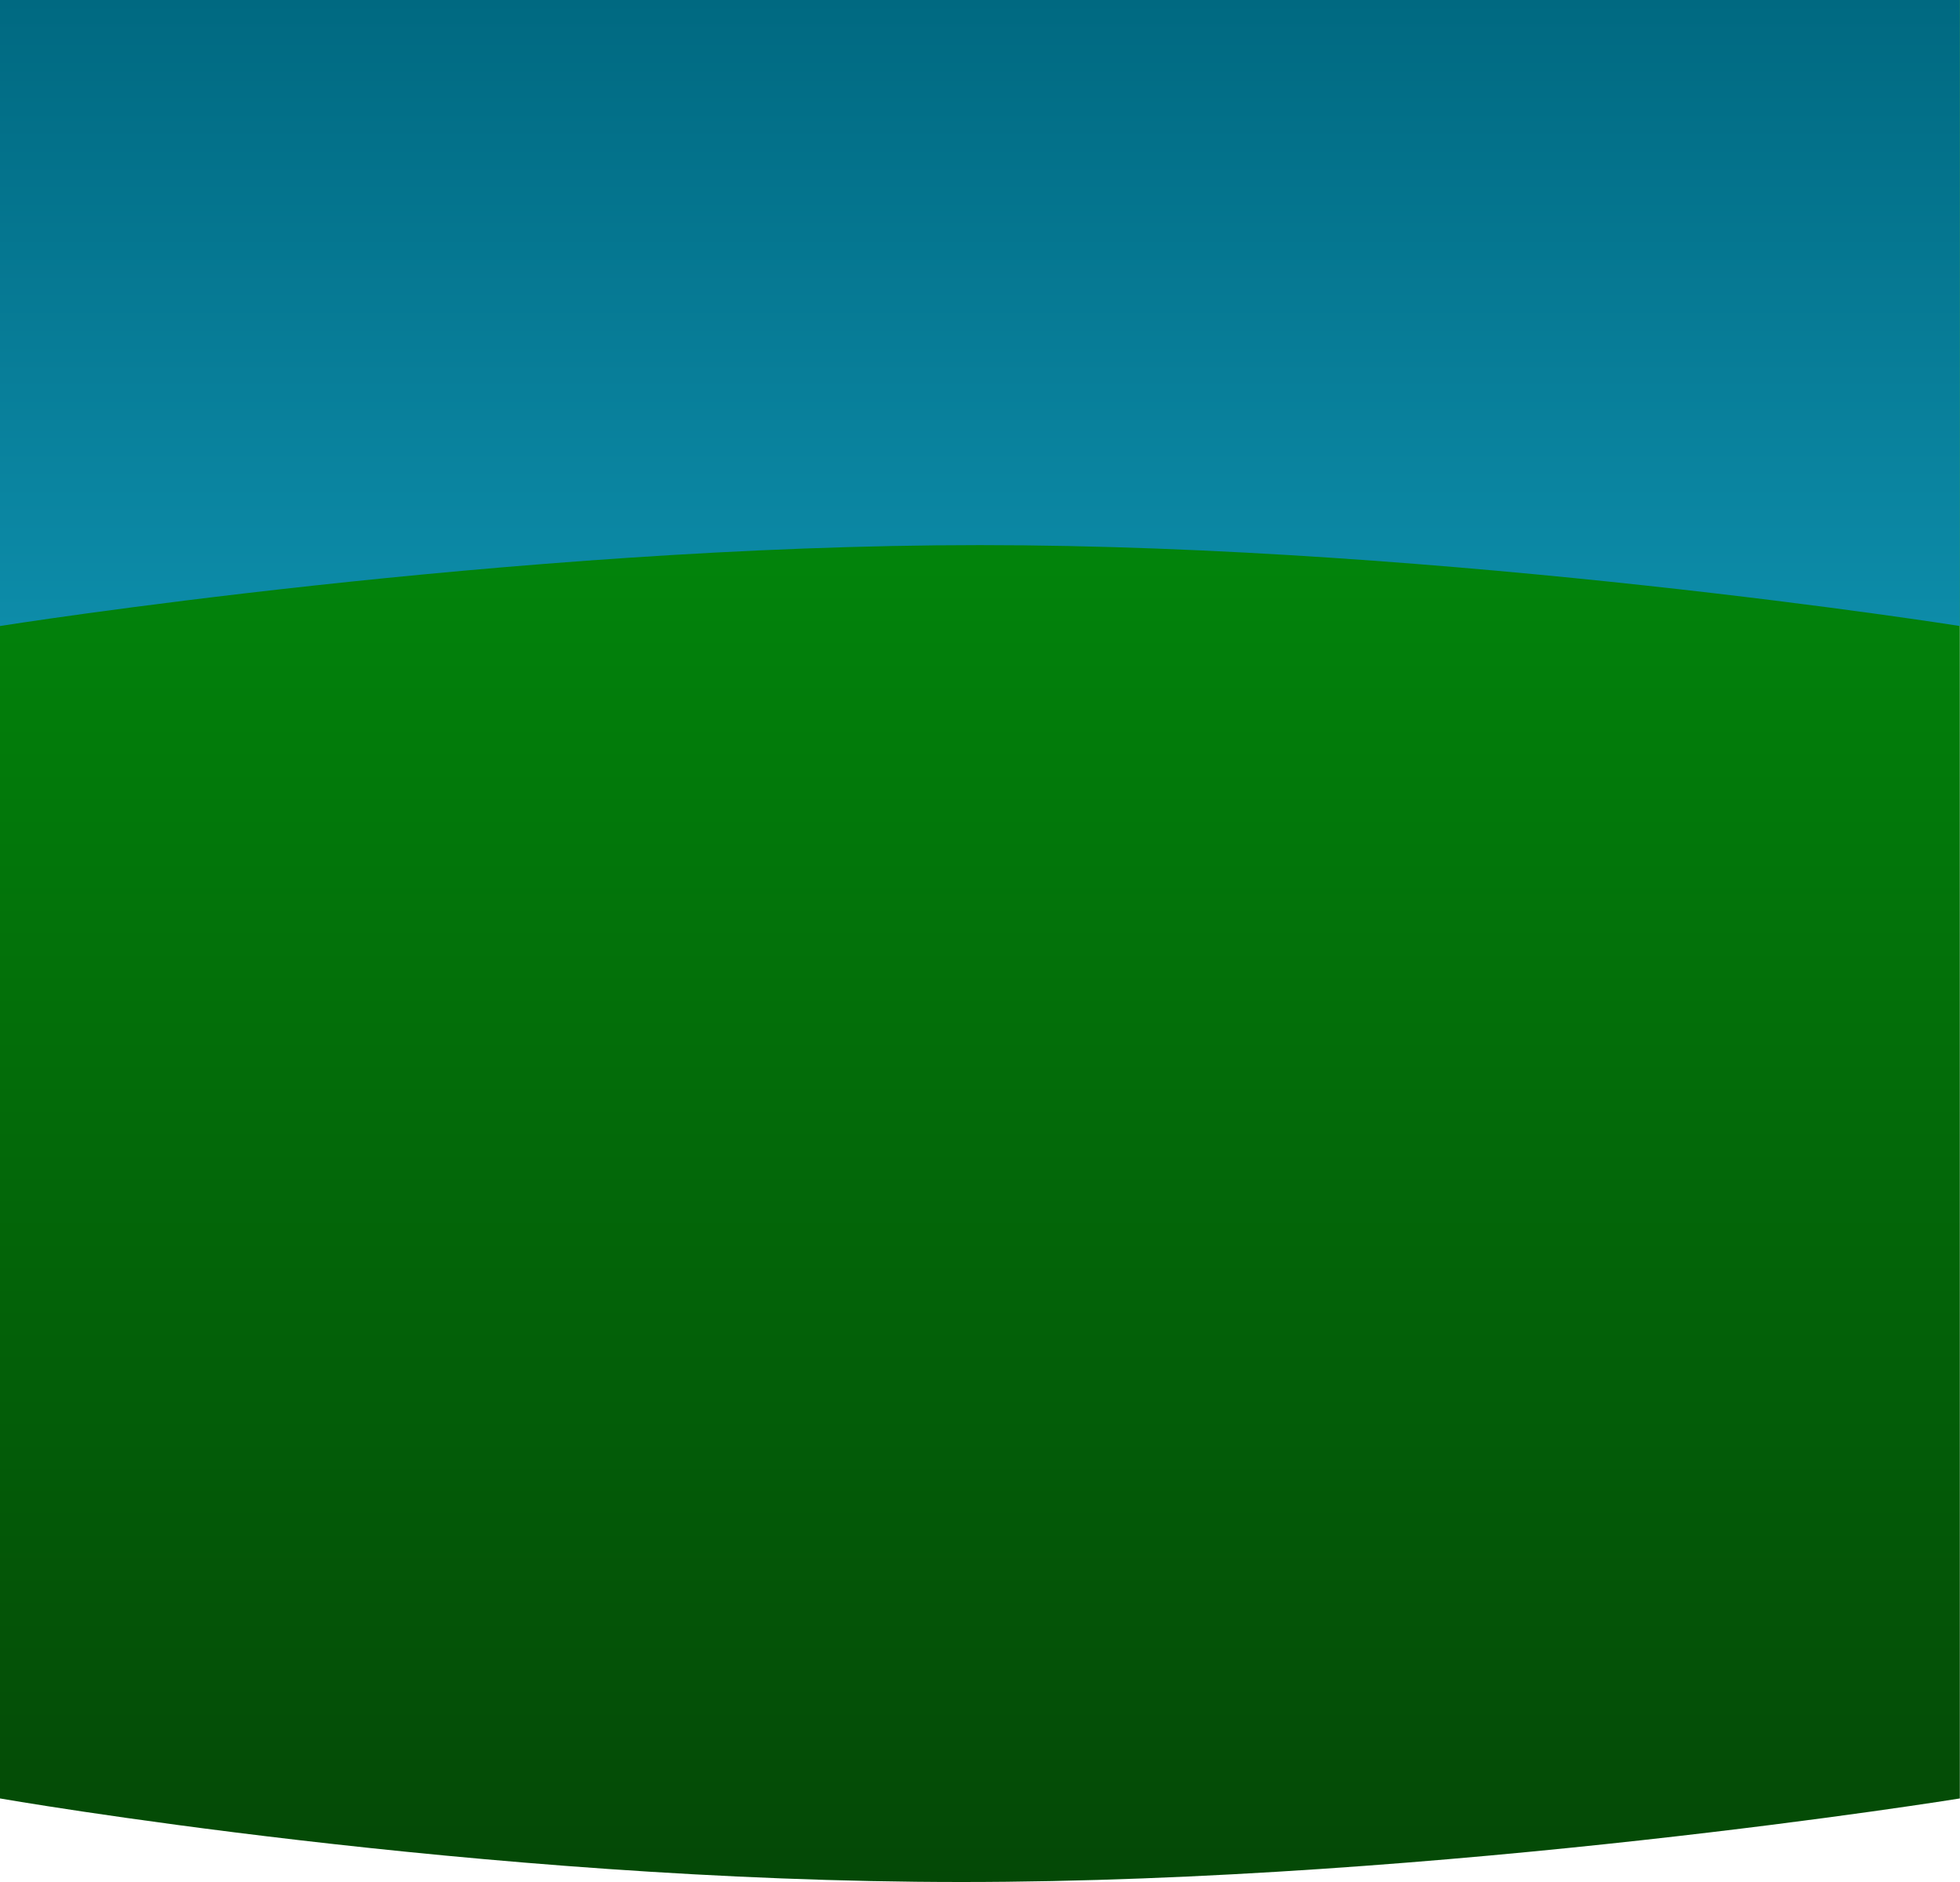<svg width="375" height="360" viewBox="0 0 375 360" fill="none" xmlns="http://www.w3.org/2000/svg">
<defs>
<linearGradient id="paint0_linear_210_38" x1="187.484" y1="108.076" x2="187.484" y2="360" gradientUnits="userSpaceOnUse">
<stop stop-color="#02830B"/>
<stop offset="1" stop-color="#044806"/>
</linearGradient>
<linearGradient id="paint1_linear_210_38" x1="187.484" y1="0" x2="187.484" y2="119.746" gradientUnits="userSpaceOnUse">
<stop stop-color="#006981"/>
<stop offset="1" stop-color="#0D8CA9"/>
</linearGradient>
</defs>
<path d="M0 0H374.968V344.017C374.968 344.017 276.279 360 183.932 360C91.586 360 0 344.017 0 344.017V0Z" fill="url(#paint0_linear_210_38)"/>
<path d="M0 0H374.968V119.746C374.968 119.746 277.294 104.271 187.484 104.271C97.674 104.271 0 119.746 0 119.746V0Z" fill="url(#paint1_linear_210_38)"/>
</svg>
